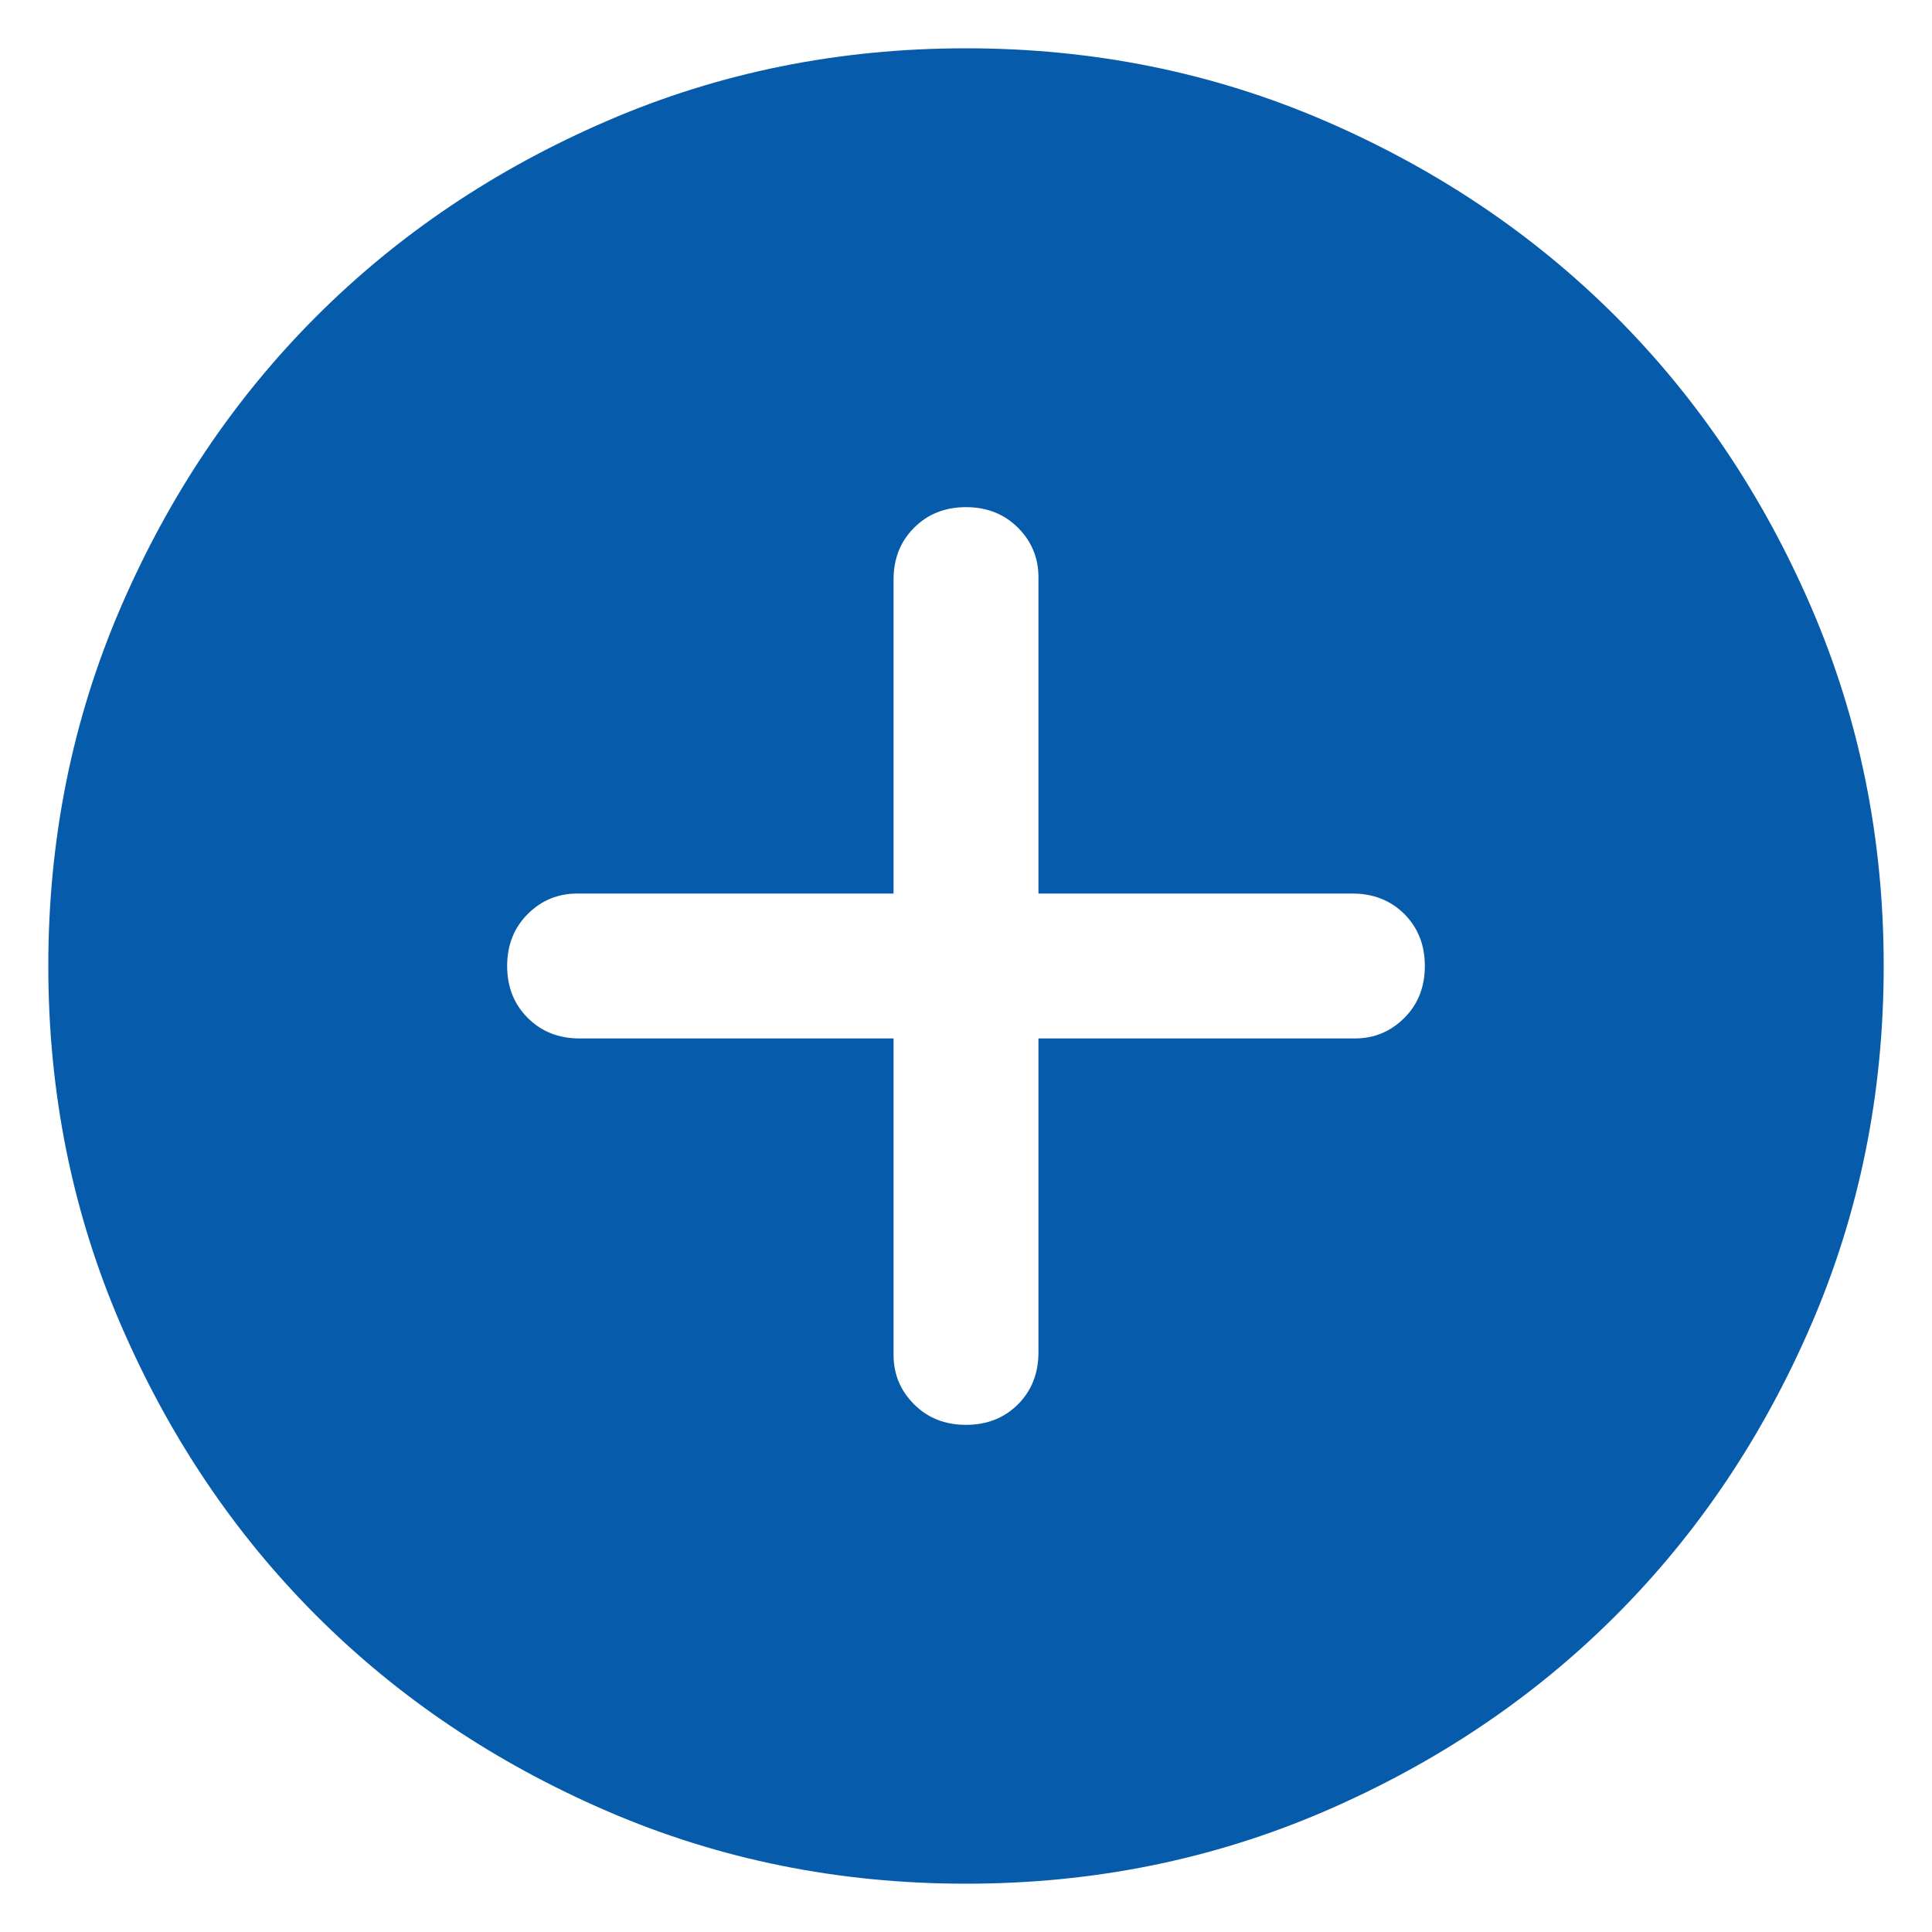 <svg width="20" height="20" viewBox="0 0 20 20" fill="none" xmlns="http://www.w3.org/2000/svg">
<path d="M10 14.75C10.217 14.75 10.396 14.679 10.538 14.538C10.679 14.396 10.75 14.217 10.75 14V10.75H14.025C14.225 10.75 14.396 10.679 14.538 10.537C14.679 10.396 14.75 10.217 14.75 10C14.75 9.783 14.679 9.604 14.538 9.462C14.396 9.321 14.217 9.25 14 9.25H10.75V5.975C10.75 5.775 10.679 5.604 10.538 5.463C10.396 5.321 10.217 5.25 10 5.25C9.783 5.25 9.604 5.321 9.463 5.463C9.321 5.604 9.25 5.783 9.25 6V9.25H5.975C5.775 9.25 5.604 9.321 5.463 9.462C5.321 9.604 5.25 9.783 5.25 10C5.25 10.217 5.321 10.396 5.463 10.537C5.604 10.679 5.783 10.75 6 10.75H9.25V14.025C9.25 14.225 9.321 14.396 9.463 14.538C9.604 14.679 9.783 14.75 10 14.75ZM10 19.5C8.683 19.5 7.446 19.25 6.288 18.75C5.129 18.25 4.125 17.575 3.275 16.725C2.425 15.875 1.75 14.871 1.25 13.712C0.75 12.554 0.5 11.317 0.5 10C0.5 8.683 0.75 7.446 1.25 6.287C1.75 5.129 2.425 4.125 3.275 3.275C4.125 2.425 5.129 1.75 6.288 1.25C7.446 0.75 8.683 0.5 10 0.5C11.317 0.5 12.554 0.75 13.713 1.25C14.871 1.75 15.875 2.425 16.725 3.275C17.575 4.125 18.25 5.129 18.75 6.287C19.25 7.446 19.5 8.683 19.5 10C19.5 11.317 19.25 12.554 18.75 13.712C18.25 14.871 17.575 15.875 16.725 16.725C15.875 17.575 14.871 18.25 13.713 18.75C12.554 19.25 11.317 19.5 10 19.5Z" fill="#065BAA"/>
</svg>
